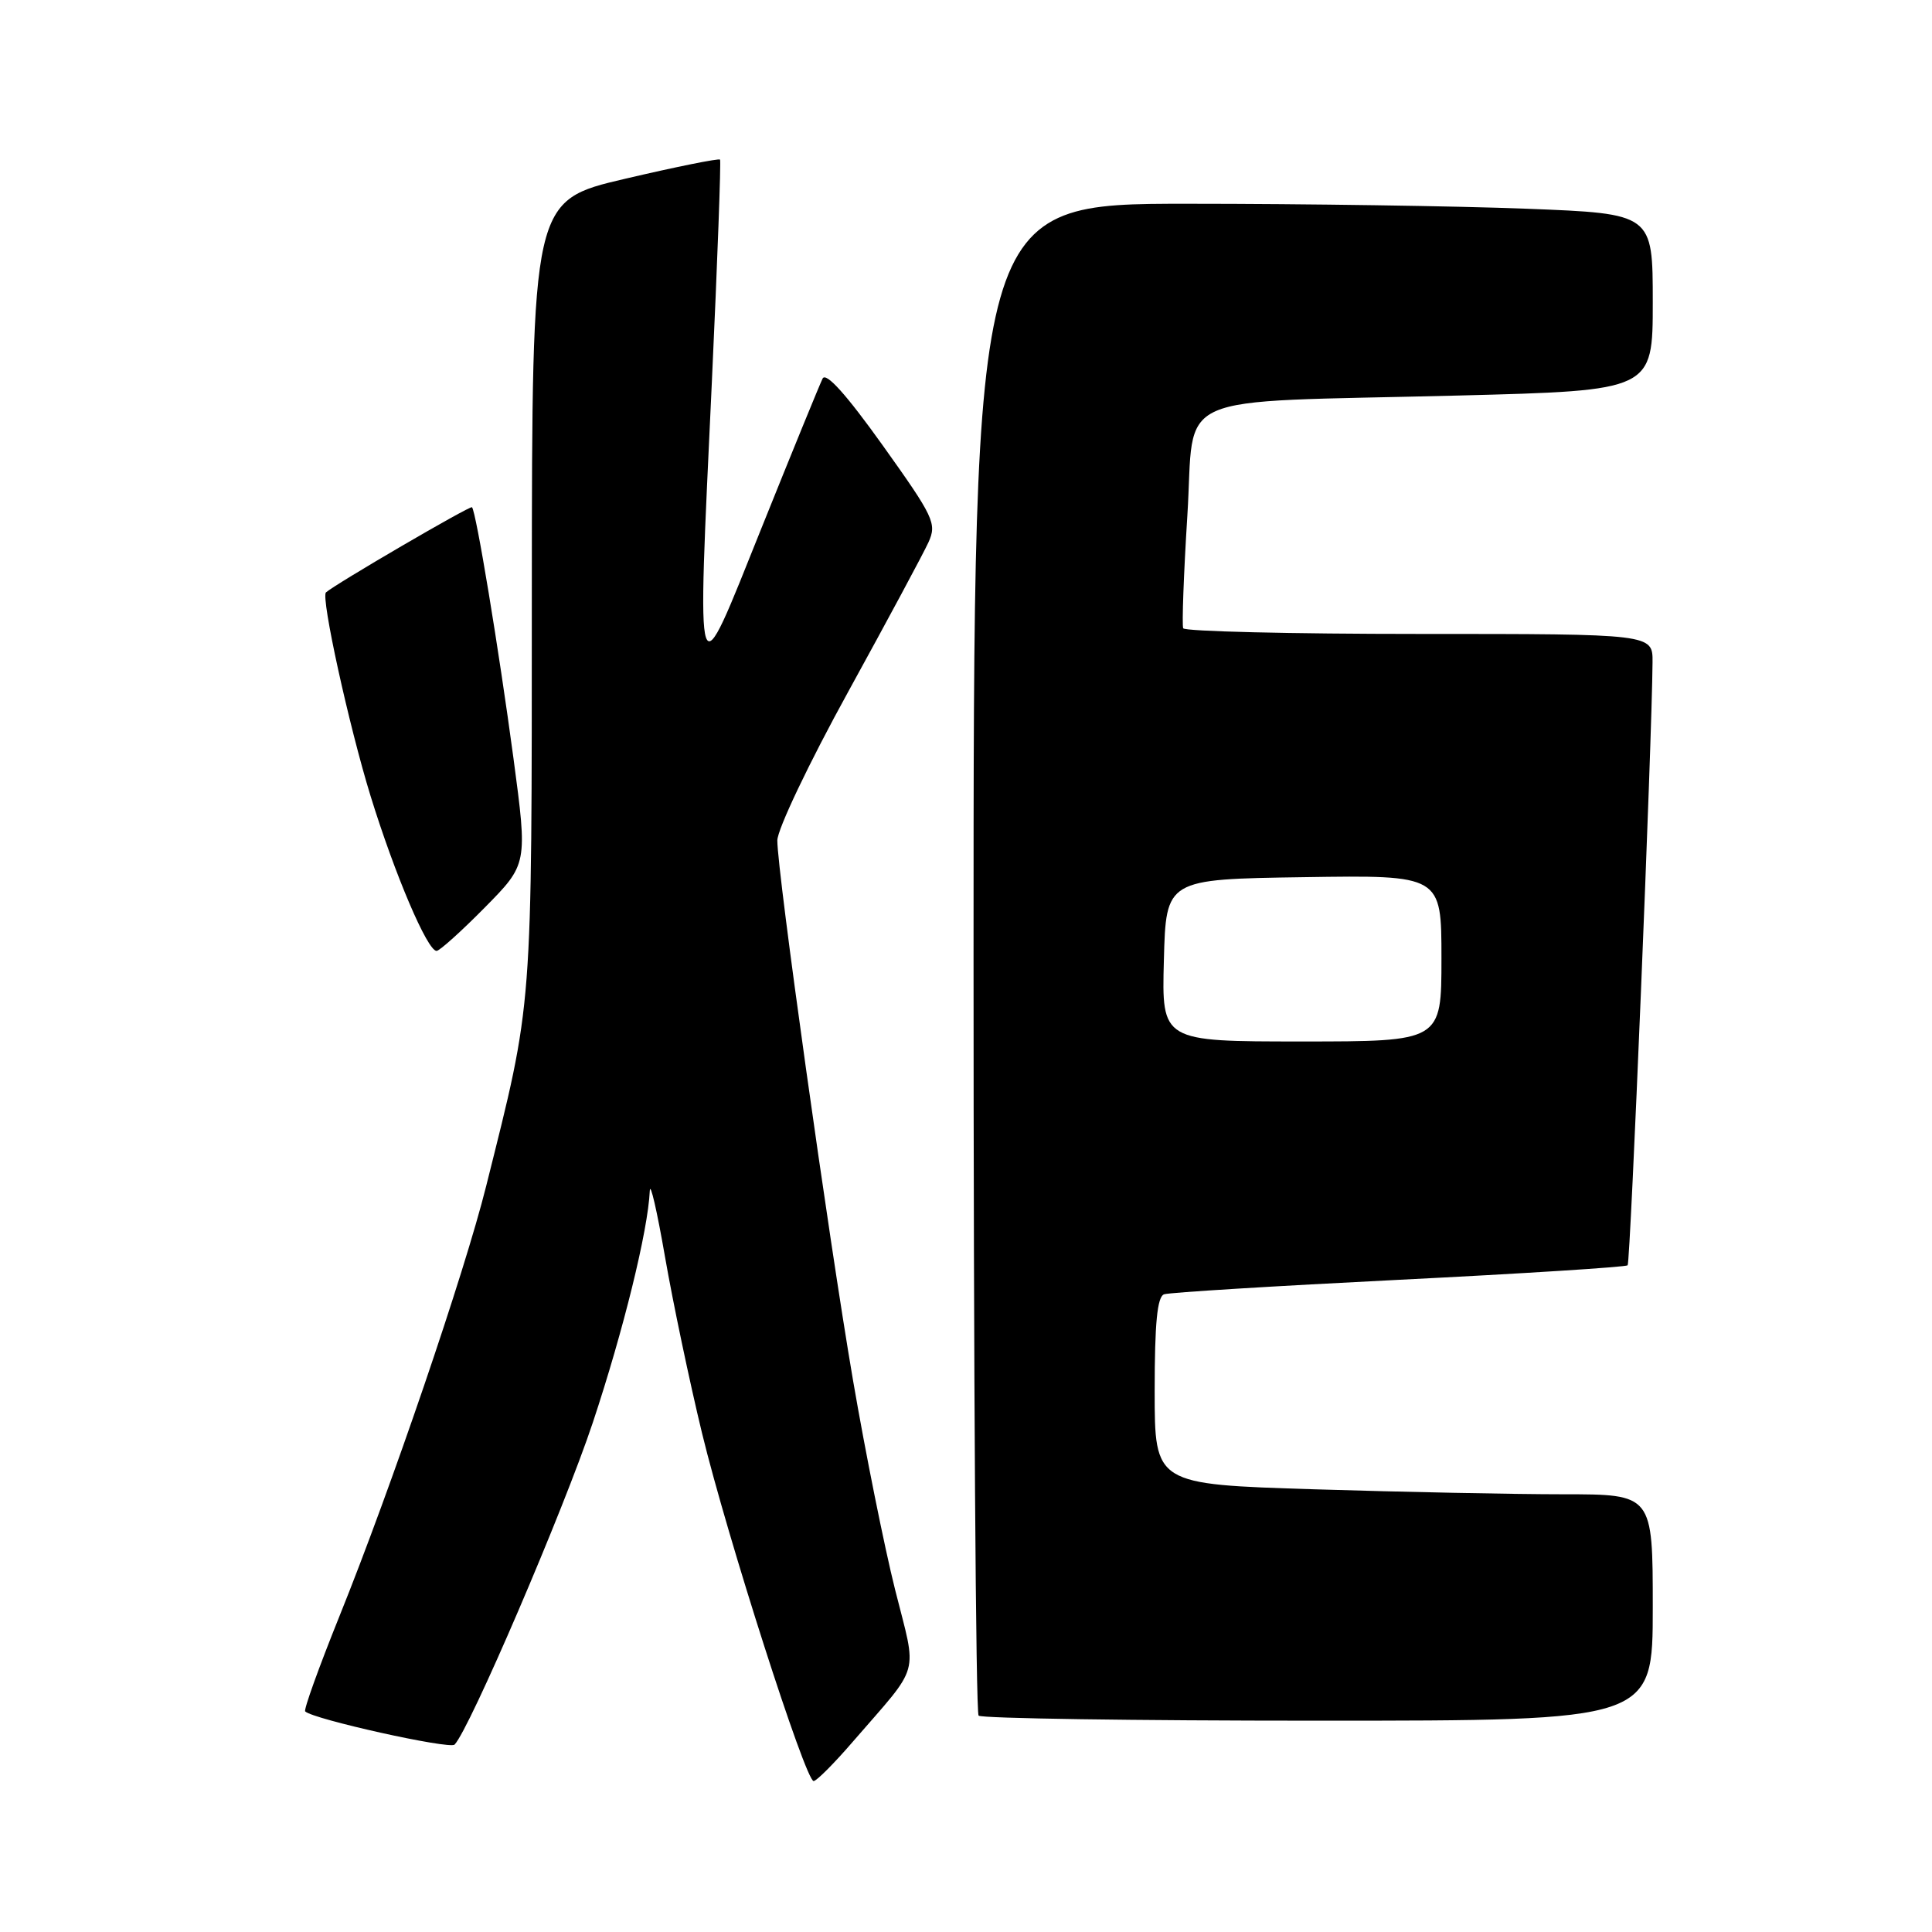 <?xml version="1.0" encoding="UTF-8" standalone="no"?>
<!DOCTYPE svg PUBLIC "-//W3C//DTD SVG 1.1//EN" "http://www.w3.org/Graphics/SVG/1.1/DTD/svg11.dtd" >
<svg xmlns="http://www.w3.org/2000/svg" xmlns:xlink="http://www.w3.org/1999/xlink" version="1.1" viewBox="0 0 256 256">
 <g >
 <path fill="currentColor"
d=" M 113.00 230.79 C 122.12 220.25 121.54 222.34 118.60 210.62 C 117.18 204.94 114.67 192.47 113.03 182.90 C 109.77 163.85 103.00 115.59 103.00 111.37 C 103.00 109.91 107.21 101.07 112.42 91.61 C 117.59 82.20 122.37 73.31 123.03 71.85 C 124.15 69.37 123.75 68.52 116.96 59.01 C 112.15 52.28 109.45 49.27 109.00 50.16 C 108.63 50.90 104.99 59.80 100.91 69.95 C 92.02 92.07 92.35 93.04 94.33 50.50 C 95.07 34.55 95.55 21.34 95.41 21.15 C 95.26 20.96 89.60 22.10 82.82 23.69 C 70.50 26.57 70.50 26.57 70.47 78.53 C 70.45 134.84 70.65 132.25 64.42 157.16 C 61.54 168.70 51.83 197.16 44.98 214.15 C 42.27 220.88 40.22 226.56 40.44 226.77 C 41.46 227.80 59.58 231.82 60.23 231.17 C 62.18 229.22 74.71 200.04 78.55 188.50 C 82.60 176.32 85.87 163.04 86.10 157.79 C 86.16 156.53 87.06 160.45 88.11 166.50 C 89.16 172.55 91.37 183.07 93.02 189.89 C 96.37 203.68 106.73 236.00 107.81 236.00 C 108.19 236.00 110.53 233.66 113.00 230.79 Z  M 219.00 213.00 C 219.00 198.00 219.00 198.00 207.16 198.00 C 200.65 198.00 185.80 197.70 174.16 197.34 C 153.00 196.68 153.00 196.68 153.00 184.31 C 153.00 175.31 153.34 171.82 154.25 171.50 C 154.94 171.26 168.94 170.40 185.37 169.58 C 201.80 168.76 215.44 167.89 215.67 167.66 C 216.04 167.29 218.90 98.04 218.97 87.75 C 219.00 84.00 219.00 84.00 188.06 84.00 C 171.04 84.00 156.97 83.66 156.78 83.25 C 156.60 82.84 156.84 76.12 157.33 68.33 C 158.38 51.61 154.36 53.40 193.25 52.41 C 219.00 51.75 219.00 51.75 219.00 40.03 C 219.00 28.31 219.00 28.31 202.34 27.66 C 193.18 27.30 172.93 27.00 157.34 27.00 C 129.00 27.00 129.00 27.00 129.00 126.83 C 129.00 181.74 129.30 226.97 129.67 227.33 C 130.03 227.70 150.28 228.00 174.67 228.00 C 219.00 228.00 219.00 228.00 219.00 213.00 Z  M 64.24 120.25 C 69.91 114.50 69.91 114.50 68.04 100.50 C 66.08 85.91 63.08 67.75 62.54 67.21 C 62.30 66.96 44.39 77.41 43.19 78.50 C 42.50 79.13 46.23 96.16 49.11 105.50 C 52.32 115.89 56.63 126.00 57.85 126.00 C 58.24 126.00 61.12 123.41 64.24 120.25 Z  M 154.22 127.25 C 154.50 116.50 154.50 116.50 172.75 116.23 C 191.00 115.95 191.00 115.95 191.00 126.98 C 191.00 138.00 191.00 138.00 172.47 138.00 C 153.93 138.00 153.93 138.00 154.22 127.25 Z "/>
</g>
</svg>